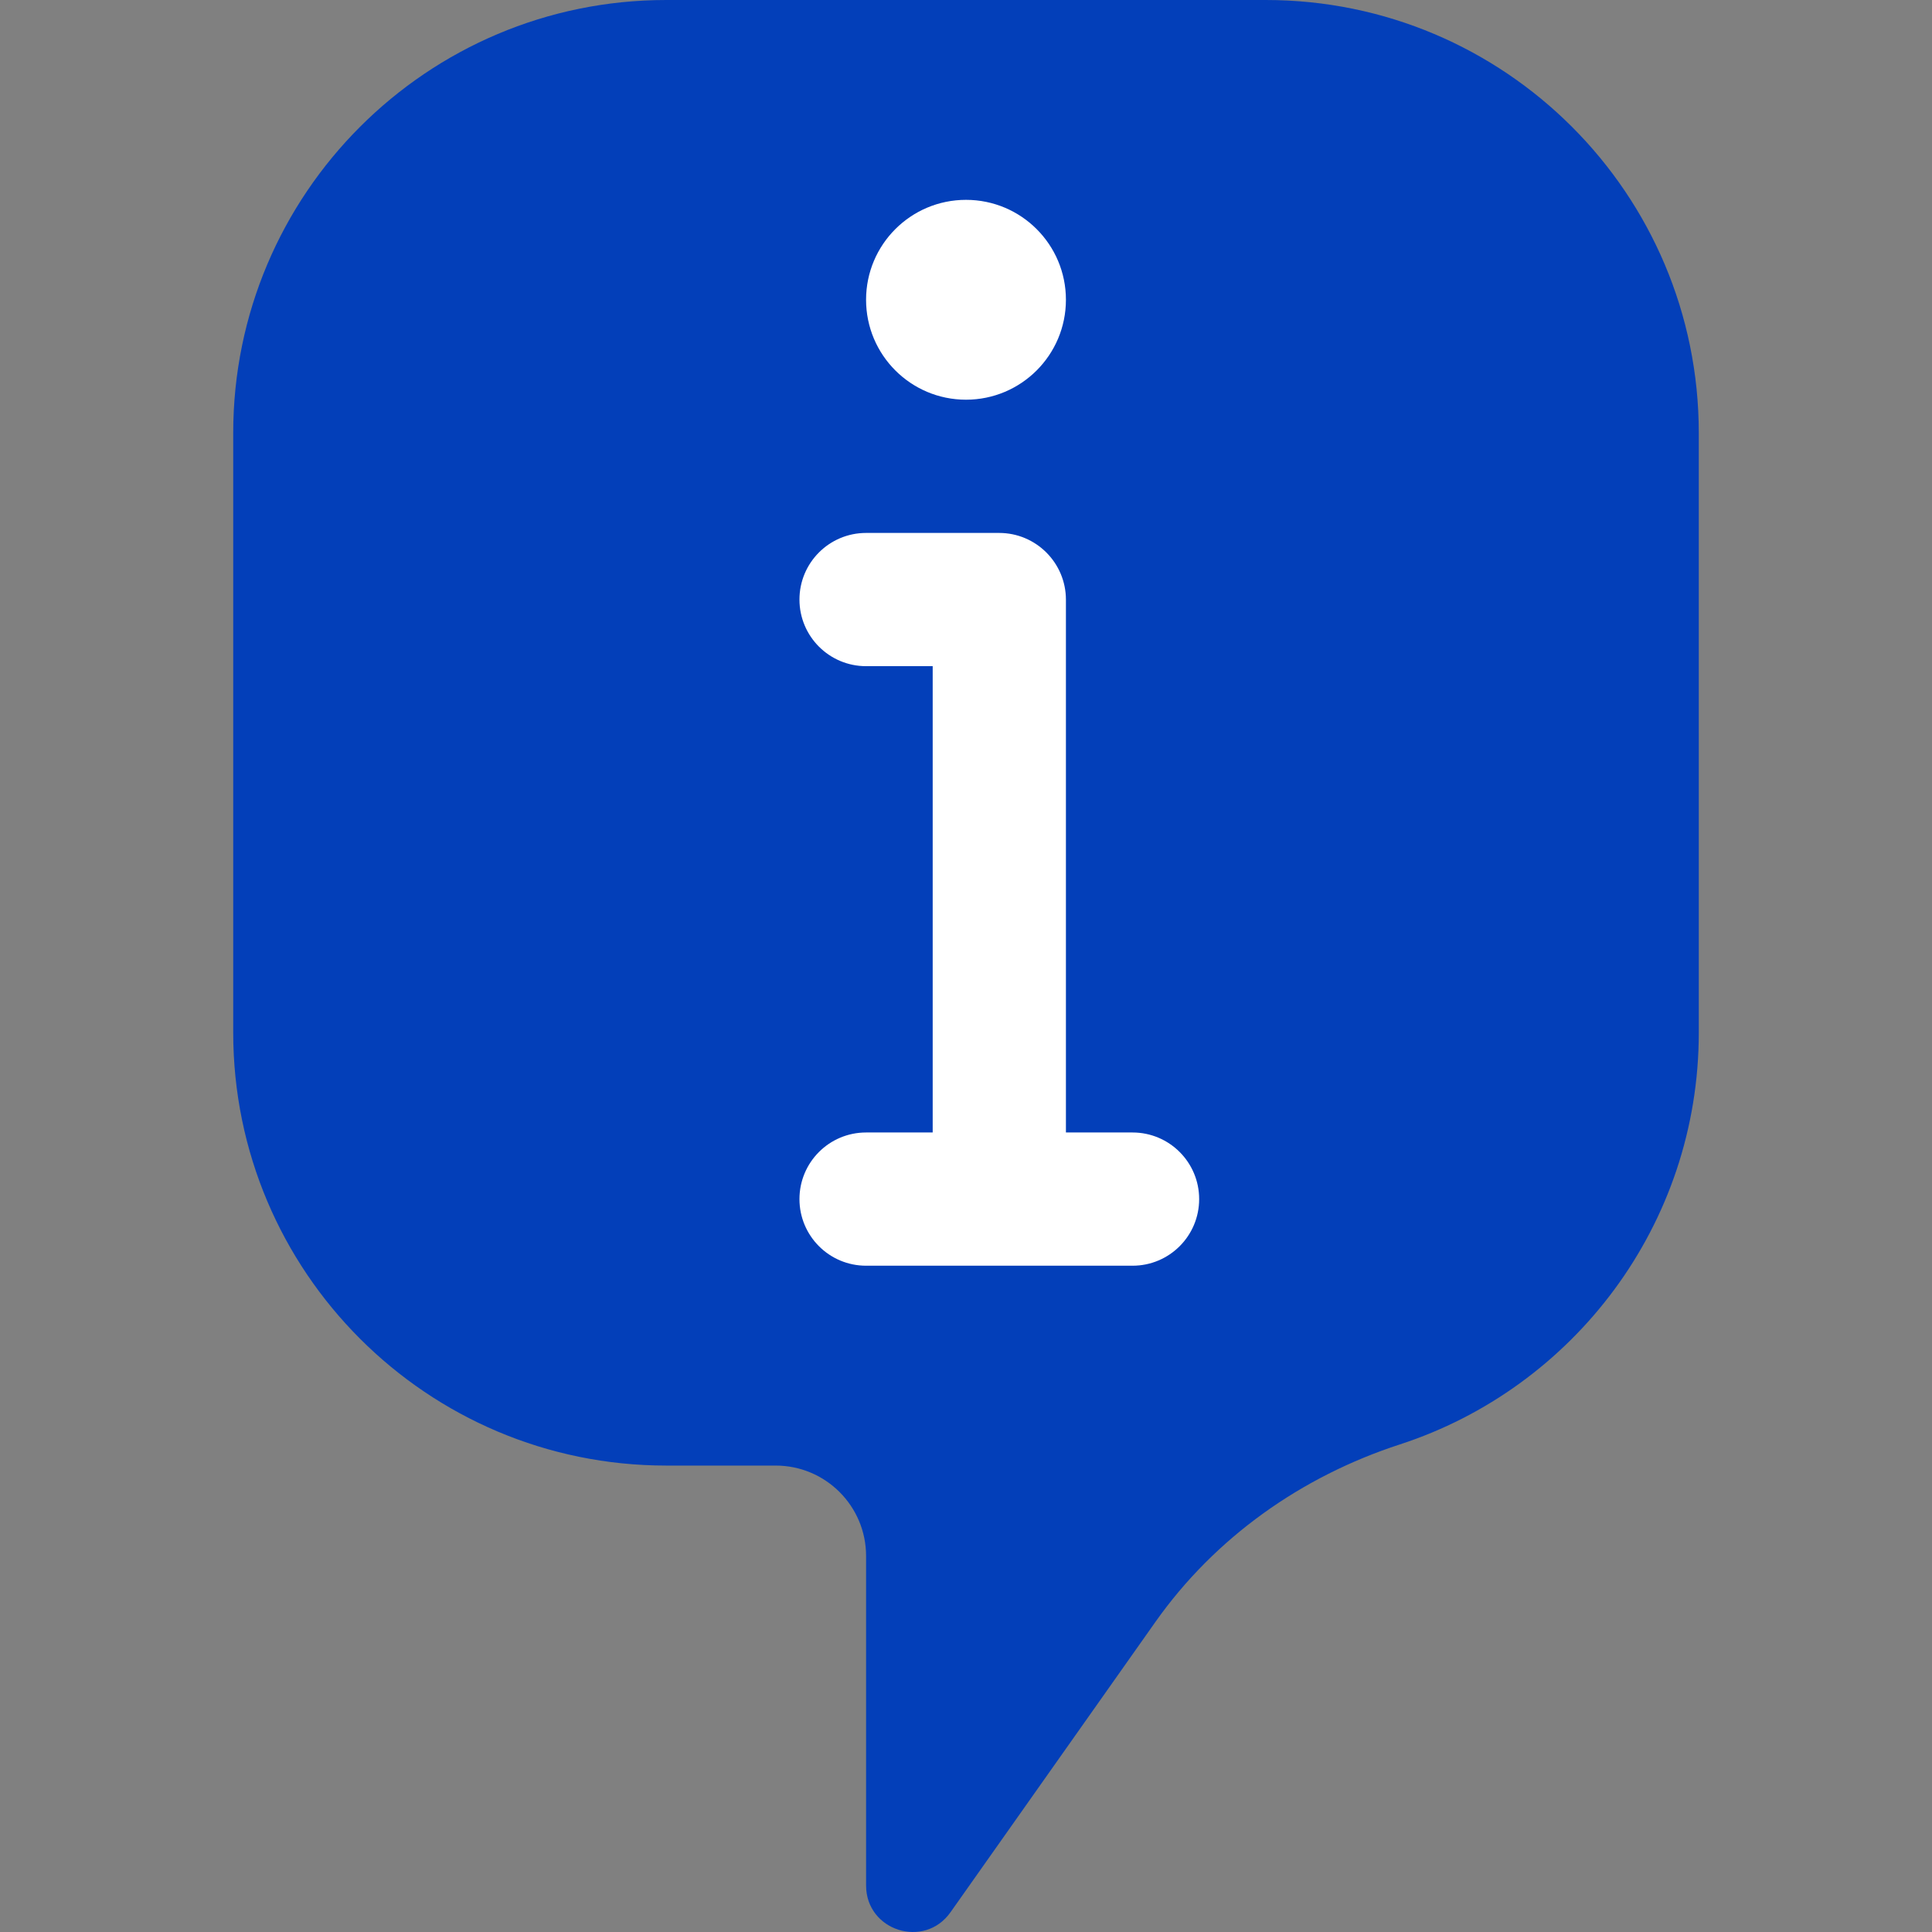 <?xml version="1.0" encoding="iso-8859-1"?>
<!-- Generator: Adobe Illustrator 19.0.0, SVG Export Plug-In . SVG Version: 6.00 Build 0)  -->
<svg version="1.1" id="Layer_1" xmlns="http://www.w3.org/2000/svg" xmlns:xlink="http://www.w3.org/1999/xlink" x="0px" y="0px"
	 viewBox="0 0 512.031 512.031" style="enable-background:new 0 0 512.031 512.031;" xml:space="preserve">
<rect x="0" y="0" width="512.031" height="512.031" fill="#808080" stroke="none"/>
<g>
	<path style="fill:#033FB9;" d="M335.464,0H176.567C113.185,0,61.809,51.377,61.809,114.759v158.897
		c0,63.382,51.377,114.759,114.759,114.759h28.999c13.233,0,23.967,10.734,23.967,23.967v87.314
		c0,12.014,15.439,16.914,22.369,7.106l54.299-76.932c15.819-22.404,38.718-38.577,64.794-47.06
		c45.992-14.963,79.228-58.174,79.228-109.153V114.759C450.223,51.377,398.846,0,335.464,0"/>
	<g>
		<path style="fill:#FFFFFF;" d="M282.498,300.138V176.552v-17.611c0-9.772-7.927-17.699-17.699-17.699h-35.266
			c-9.755,0-17.655,7.901-17.655,17.655c0,9.754,7.901,17.655,17.655,17.655h17.655v123.586h-17.655
			c-9.755,0-17.655,7.901-17.655,17.655c0,9.754,7.901,17.655,17.655,17.655h70.621c9.754,0,17.655-7.901,17.655-17.655
			c0-9.754-7.901-17.655-17.655-17.655H282.498z"/>
		<path style="fill:#FFFFFF;" d="M282.498,79.448c0-14.627-11.855-26.483-26.483-26.483s-26.483,11.855-26.483,26.483
			s11.855,26.483,26.483,26.483S282.498,94.076,282.498,79.448"/>
	</g>
</g>
<g>
</g>
<g>
</g>
<g>
</g>
<g>
</g>
<g>
</g>
<g>
</g>
<g>
</g>
<g>
</g>
<g>
</g>
<g>
</g>
<g>
</g>
<g>
</g>
<g>
</g>
<g>
</g>
<g>
</g>
</svg>
